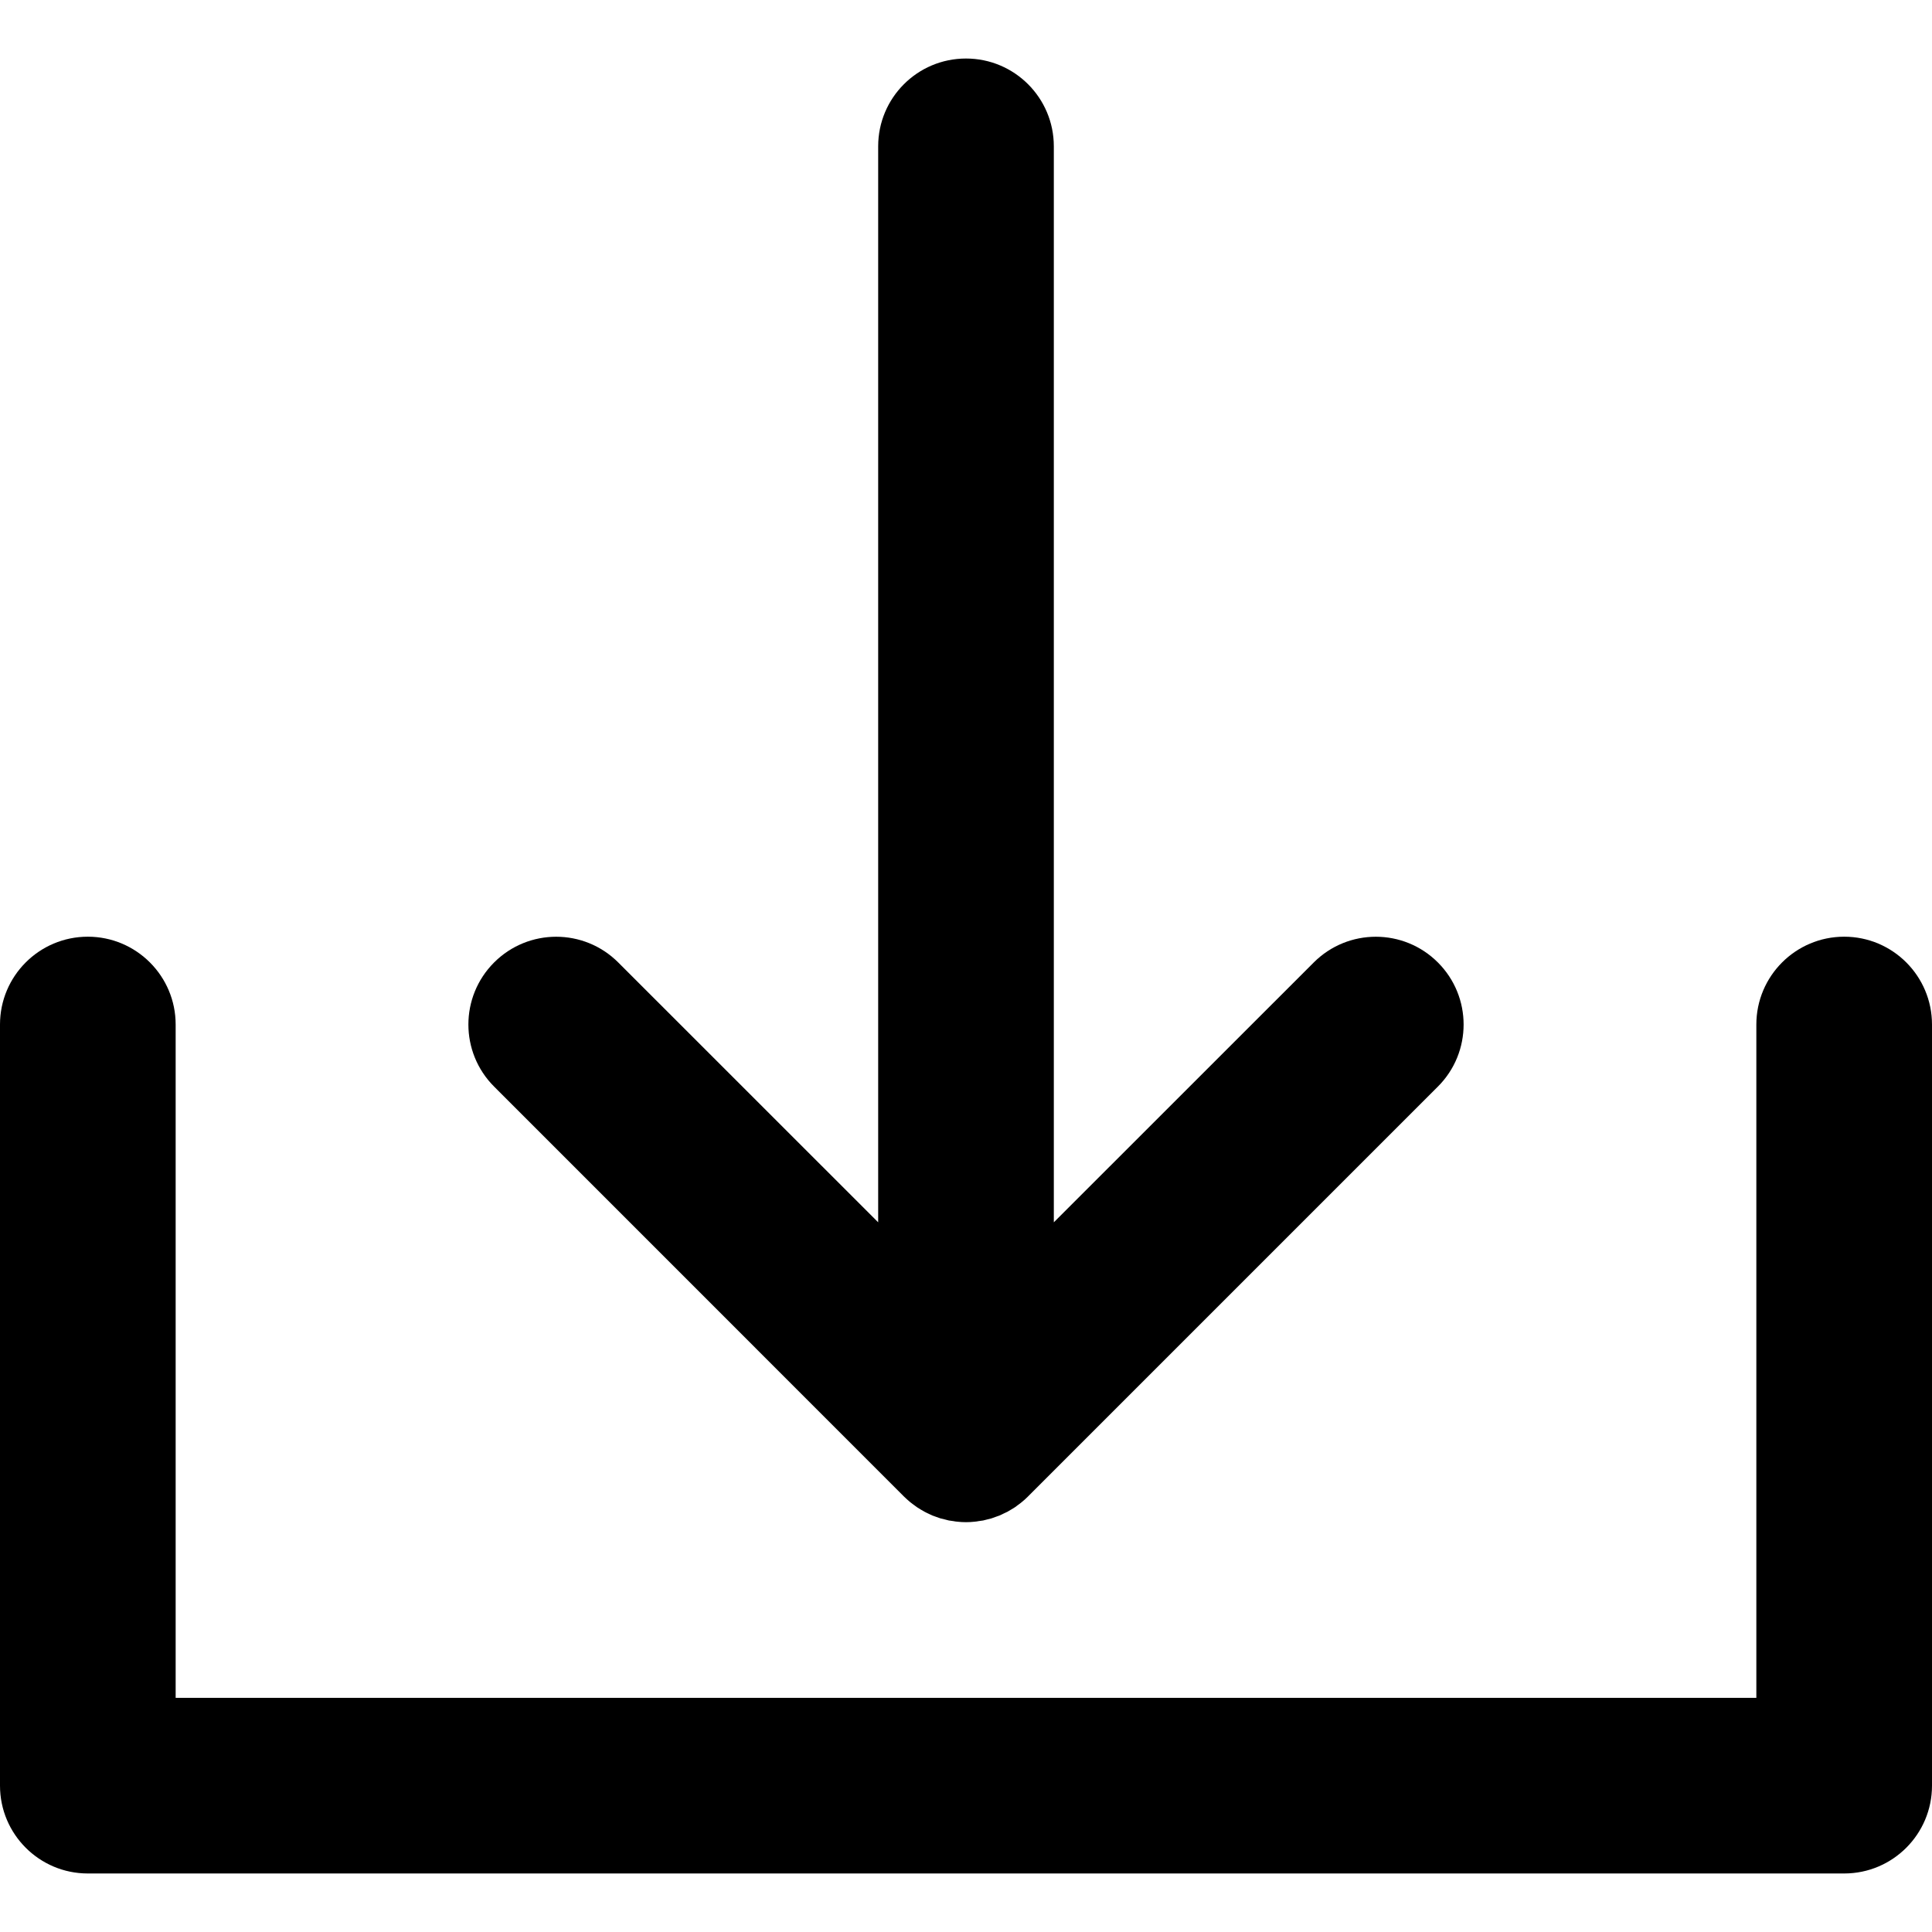 <svg width="24" height="24" viewBox="0 0 24 24" fill="none" xmlns="http://www.w3.org/2000/svg">
<path d="M11.228 18.589C11.254 18.614 11.281 18.639 11.309 18.662C11.321 18.672 11.334 18.68 11.346 18.69C11.362 18.702 11.378 18.714 11.394 18.725C11.41 18.735 11.426 18.744 11.441 18.754C11.456 18.762 11.471 18.772 11.486 18.78C11.502 18.789 11.519 18.796 11.535 18.804C11.551 18.811 11.566 18.819 11.582 18.826C11.599 18.832 11.615 18.838 11.632 18.844C11.649 18.85 11.666 18.856 11.683 18.862C11.7 18.866 11.716 18.87 11.733 18.874C11.751 18.879 11.768 18.884 11.787 18.888C11.806 18.891 11.825 18.894 11.844 18.896C11.86 18.899 11.876 18.902 11.892 18.903C11.928 18.907 11.964 18.909 12 18.909C12.036 18.909 12.072 18.907 12.107 18.903C12.124 18.902 12.14 18.899 12.156 18.896C12.175 18.894 12.194 18.891 12.213 18.888C12.232 18.884 12.25 18.879 12.268 18.874C12.284 18.87 12.3 18.866 12.316 18.862C12.334 18.856 12.351 18.849 12.369 18.843C12.385 18.837 12.401 18.832 12.417 18.826C12.434 18.819 12.449 18.811 12.465 18.803C12.482 18.796 12.498 18.788 12.514 18.78C12.529 18.772 12.544 18.762 12.558 18.754C12.574 18.744 12.59 18.735 12.606 18.725C12.622 18.714 12.637 18.702 12.652 18.691C12.665 18.681 12.679 18.672 12.691 18.661C12.718 18.64 12.743 18.617 12.768 18.592C12.769 18.591 12.77 18.59 12.771 18.589L17.862 13.498C18.288 13.072 18.288 12.382 17.862 11.956C17.436 11.53 16.746 11.53 16.32 11.956L13.091 15.184V1.818C13.091 1.215 12.602 0.727 12 0.727C11.397 0.727 10.909 1.215 10.909 1.818V15.184L7.68 11.956C7.254 11.53 6.564 11.53 6.138 11.956C5.712 12.382 5.712 13.072 6.138 13.498L11.228 18.589Z" fill="black"/>
<path d="M22.909 11.636C22.307 11.636 21.818 12.125 21.818 12.727V21.091H2.182V12.727C2.182 12.125 1.693 11.636 1.091 11.636C0.488 11.636 0 12.125 0 12.727V22.182C0 22.784 0.488 23.273 1.091 23.273H22.909C23.512 23.273 24 22.784 24 22.182V12.727C24 12.125 23.512 11.636 22.909 11.636Z" fill="black"/>
</svg>
